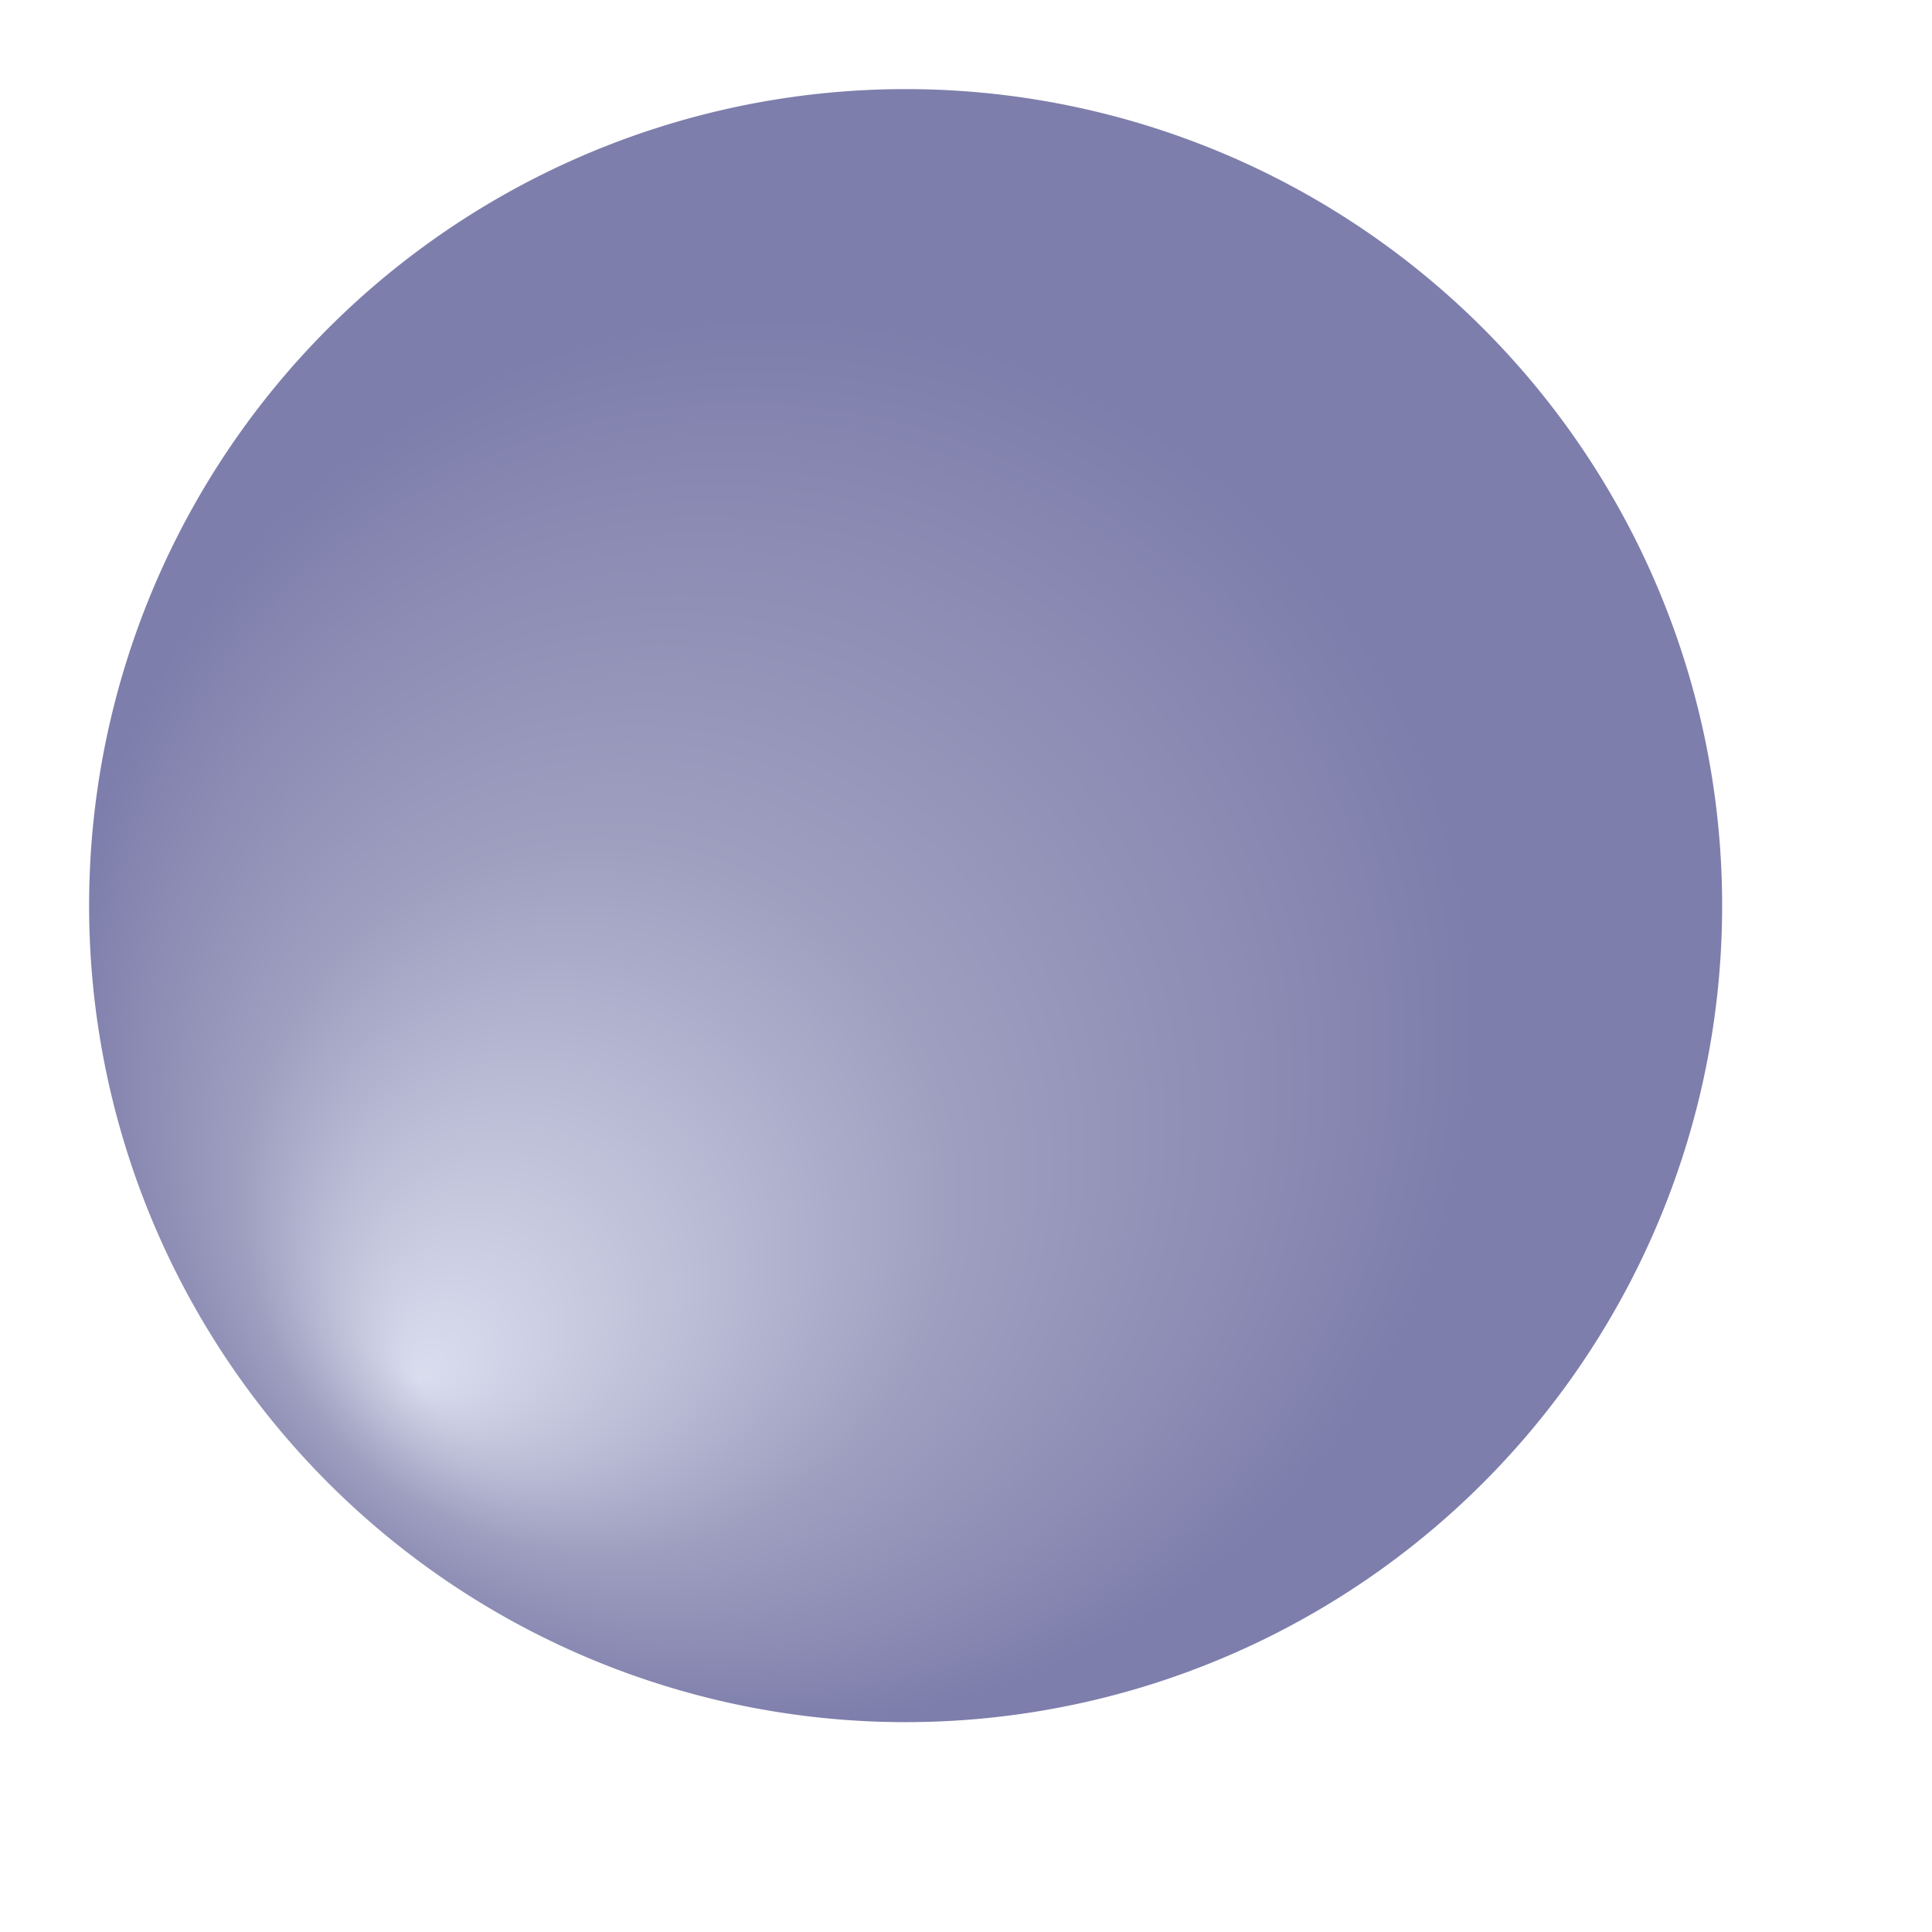 <?xml version="1.0" encoding="UTF-8" standalone="no"?>
<!-- Created with Sodipodi ("http://www.sodipodi.com/") -->

<svg
   xmlns:dc="http://purl.org/dc/elements/1.1/"
   xmlns:cc="http://creativecommons.org/ns#"
   xmlns:rdf="http://www.w3.org/1999/02/22-rdf-syntax-ns#"
   xmlns:svg="http://www.w3.org/2000/svg"
   xmlns="http://www.w3.org/2000/svg"
   xmlns:xlink="http://www.w3.org/1999/xlink"
   xmlns:sodipodi="http://sodipodi.sourceforge.net/DTD/sodipodi-0.dtd"
   xmlns:inkscape="http://www.inkscape.org/namespaces/inkscape"
   id="svg472"
   sodipodi:version="0.32pre"
   width="210mm"
   height="210mm"
   sodipodi:docname="ball.svg"
   version="1.1"
   inkscape:version="0.48.4 r9939"
   inkscape:export-filename="C:\git\UI-UX\Pictures\ball.png"
   inkscape:export-xdpi="90"
   inkscape:export-ydpi="90">
  <defs
     id="defs474">
    <linearGradient
       id="linearGradient496">
      <stop
         style="stop-color:#ffff7f;stop-opacity:0.659;"
         offset="0"
         id="stop497" />
      <stop
         style="stop-color:#ffff7f;stop-opacity:0;"
         offset="1"
         id="stop498" />
    </linearGradient>
    <linearGradient
       id="linearGradient485">
      <stop
         style="stop-color:#ff5200;stop-opacity:1;"
         offset="0"
         id="stop486" />
      <stop
         style="stop-color:#720000;stop-opacity:1;"
         offset="1"
         id="stop487" />
    </linearGradient>
    <linearGradient
       id="linearGradient477">
      <stop
         style="stop-color:#daddee;stop-opacity:1;"
         offset="0"
         id="stop478" />
      <stop
         id="stop3815"
         offset="0.5"
         style="stop-color:#9f9fc0;stop-opacity:1;" />
      <stop
         style="stop-color:#7e7eac;stop-opacity:1;"
         offset="1"
         id="stop479" />
    </linearGradient>
    <radialGradient
       xlink:href="#linearGradient477"
       id="radialGradient480"
       cx="0.538"
       cy="0.5"
       fx="0.538"
       fy="0.5"
       r="0.667"
       gradientUnits="objectBoundingBox"
       spreadMethod="pad" />
    <radialGradient
       xlink:href="#linearGradient477"
       id="radialGradient484"
       cx="0.419"
       cy="0.57"
       fx="0.202"
       fy="0.789"
       r="0.431"
       gradientUnits="objectBoundingBox"
       spreadMethod="pad" />
    <radialGradient
       xlink:href="#linearGradient496"
       id="radialGradient489"
       cx="0.494"
       cy="0.487"
       fx="0.494"
       fy="0.487"
       r="0.714"
       gradientUnits="objectBoundingBox"
       spreadMethod="pad" />
  </defs>
  <sodipodi:namedview
     id="base"
     showgrid="false"
     inkscape:zoom="0.31716402"
     inkscape:cx="-168.68244"
     inkscape:cy="372.04724"
     inkscape:window-width="1920"
     inkscape:window-height="1017"
     inkscape:window-x="-8"
     inkscape:window-y="-8"
     inkscape:window-maximized="1"
     inkscape:current-layer="svg472" />
  <path
     sodipodi:type="arc"
     style="fill:url(#radialGradient484);fill-opacity:1;fill-rule:evenodd;stroke:none;stroke-opacity:1;stroke-width:5;stroke-linejoin:miter;stroke-linecap:butt;stroke-dasharray:none"
     id="path476"
     d="M 707.056 362.613 A 335.44 335.44 0 1 0 36.175,362.613 A 335.44 335.44 0 1 0 707.056 362.613 L 371.615 362.613 z"
     sodipodi:cx="371.615387"
     sodipodi:cy="362.613220"
     sodipodi:rx="335.440399"
     sodipodi:ry="335.440430"
     transform="translate(0.432,9.434)" />
</svg>

